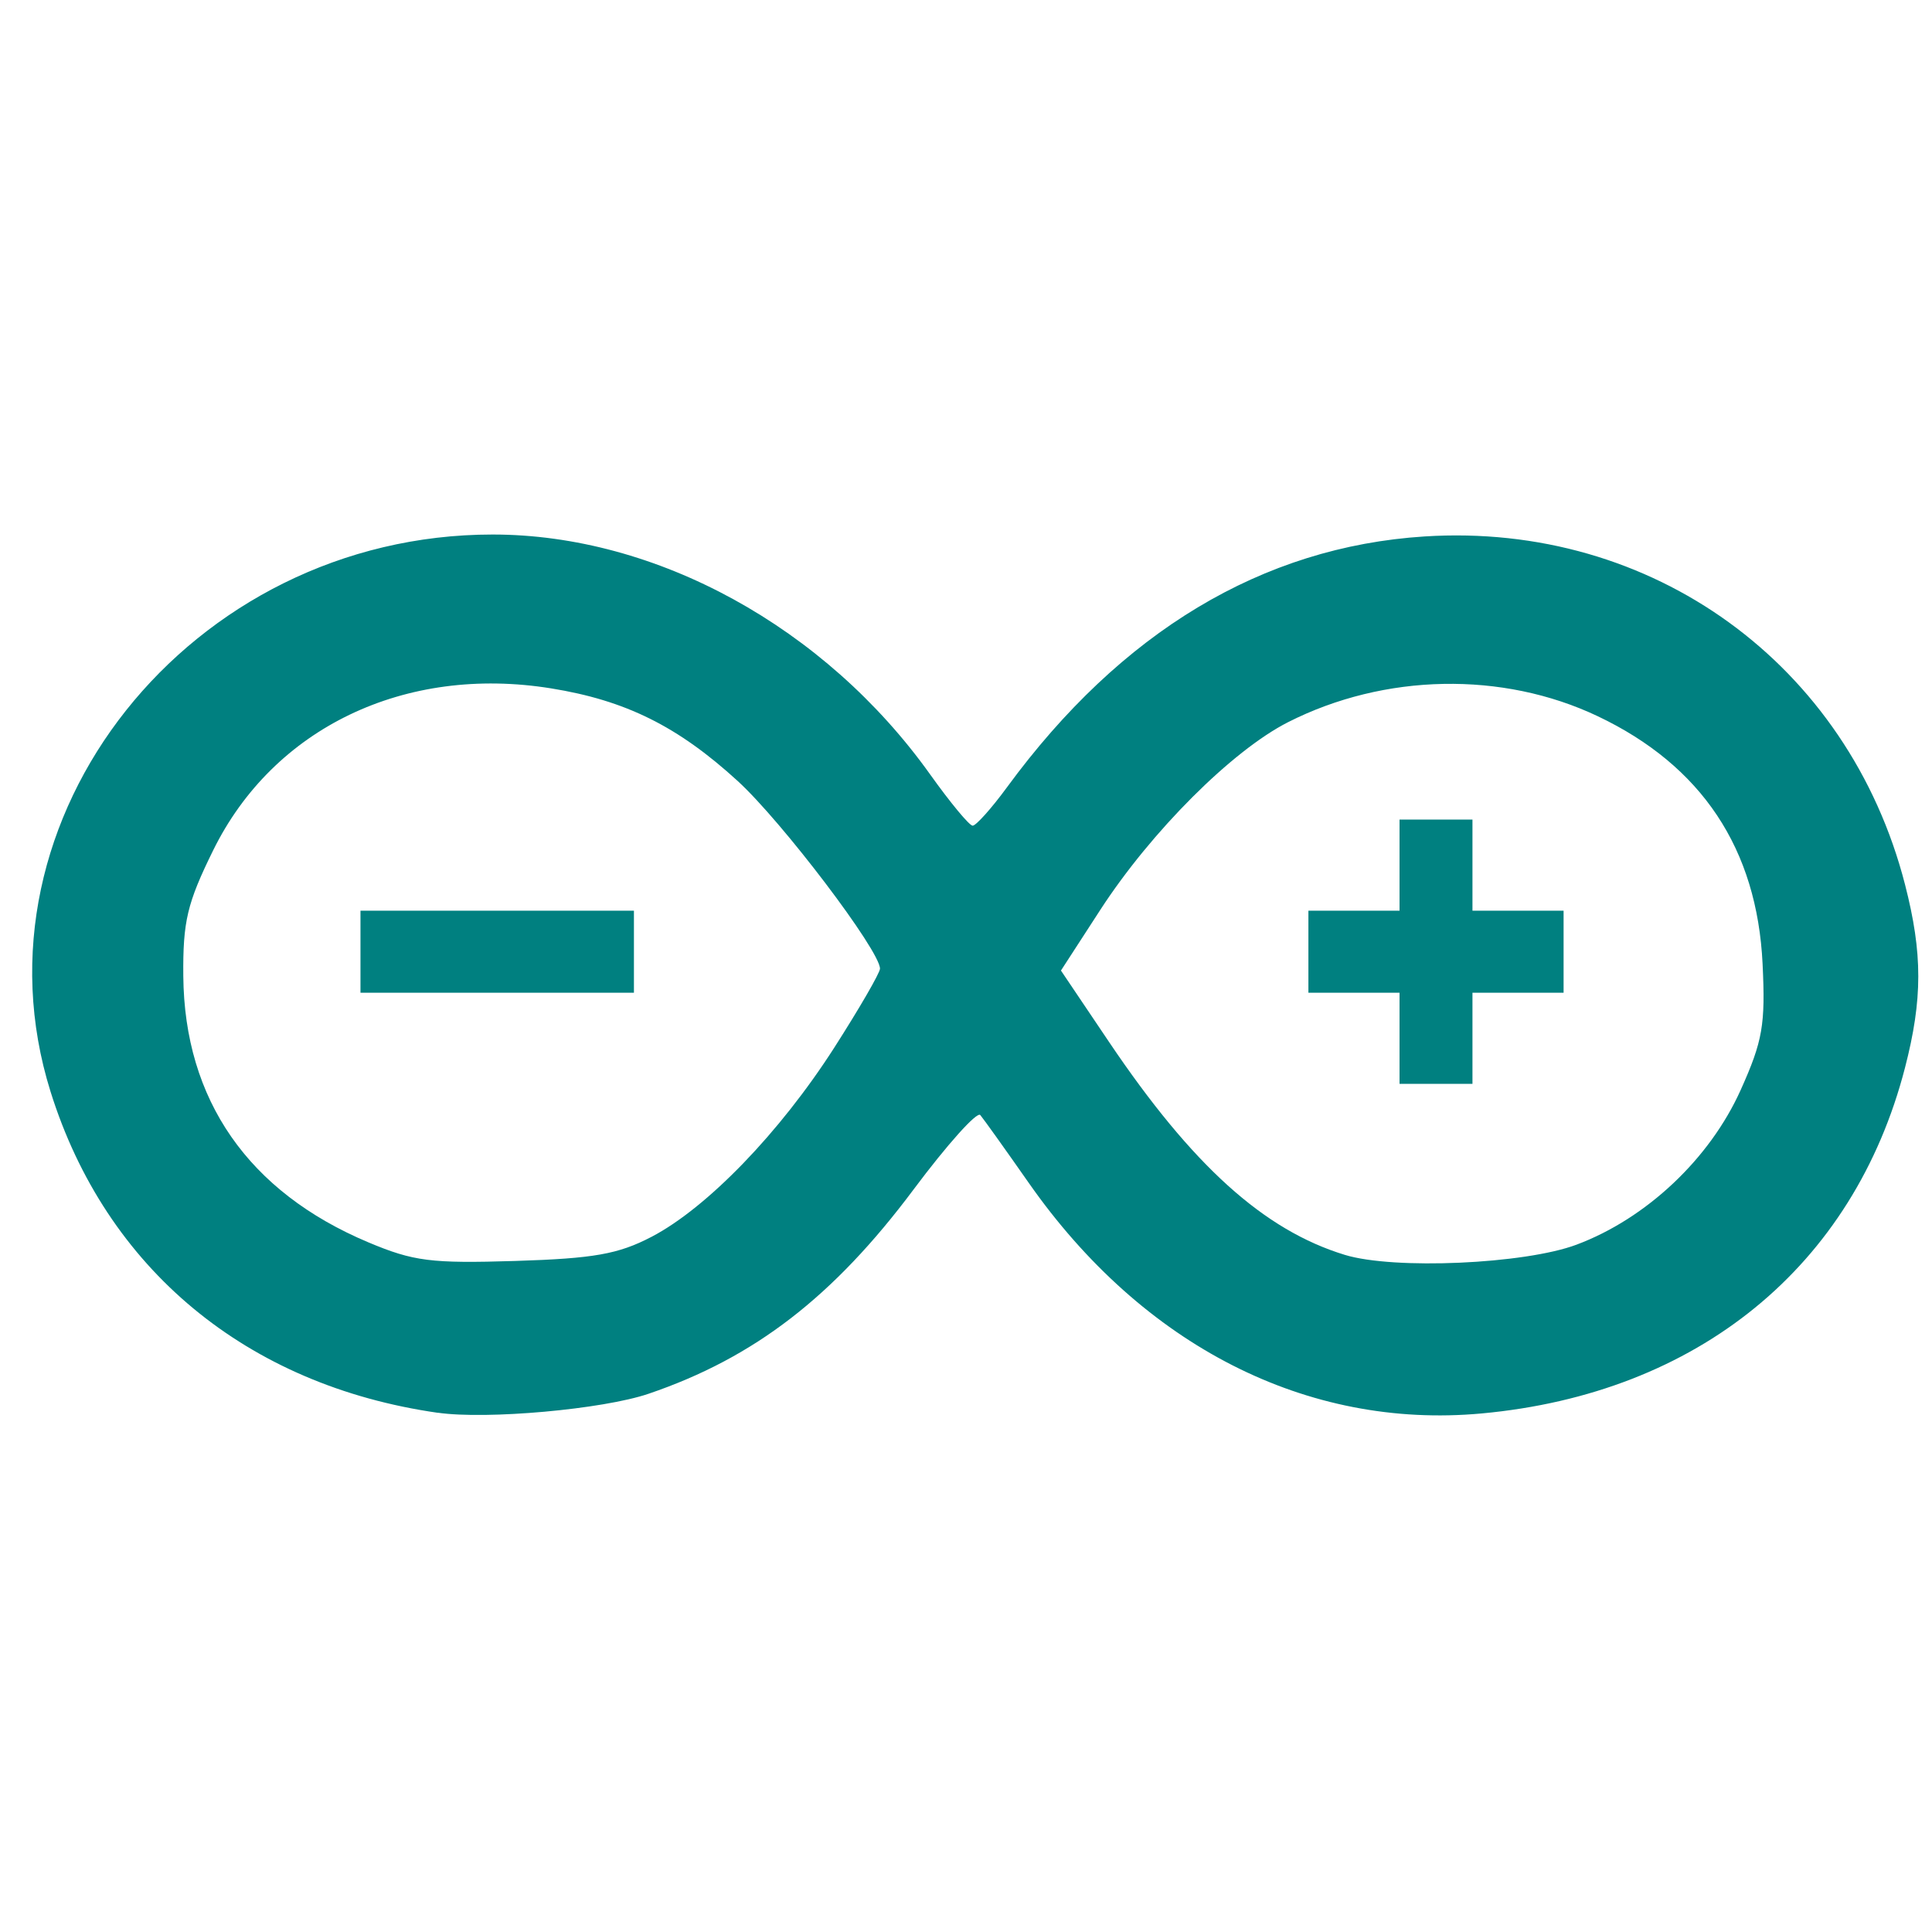 <?xml version="1.0" encoding="UTF-8" standalone="no"?>
<!-- Created with Inkscape (http://www.inkscape.org/) -->

<svg
   xmlns:dc="http://purl.org/dc/elements/1.1/"
   xmlns:cc="http://creativecommons.org/ns#"
   xmlns:rdf="http://www.w3.org/1999/02/22-rdf-syntax-ns#"
   xmlns:svg="http://www.w3.org/2000/svg"
   xmlns="http://www.w3.org/2000/svg"
   xmlns:xlink="http://www.w3.org/1999/xlink"
   xmlns:sodipodi="http://sodipodi.sourceforge.net/DTD/sodipodi-0.dtd"
   xmlns:inkscape="http://www.inkscape.org/namespaces/inkscape"
   width="48"
   height="48"
   id="svg2"
   version="1.1"
   inkscape:version="0.48.4 r9939"
   sodipodi:docname="arduino.svg"
   inkscape:export-filename="/home/uri/workspace/NitruxforAndroid/res/drawable-xhdpi/downloads.png"
   inkscape:export-xdpi="180"
   inkscape:export-ydpi="180">
  <defs
     id="defs4">
    <linearGradient
       id="linearGradient4708"
       inkscape:collect="always">
      <stop
         id="stop4710"
         offset="0"
         style="stop-color:#47b73d;stop-opacity:1" />
      <stop
         id="stop4712"
         offset="1"
         style="stop-color:#ade355;stop-opacity:1" />
    </linearGradient>
    <linearGradient
       gradientTransform="translate(-1.0986328e-6,8.1910157e-5)"
       inkscape:collect="always"
       xlink:href="#linearGradient4708"
       id="linearGradient4101"
       x1="29.11"
       y1="1049.385"
       x2="29.11"
       y2="1007.375"
       gradientUnits="userSpaceOnUse" />
  </defs>
  <sodipodi:namedview
     id="base"
     pagecolor="#ffffff"
     bordercolor="#666666"
     borderopacity="1.0"
     inkscape:pageopacity="0.0"
     inkscape:pageshadow="2"
     inkscape:zoom="4.4161321"
     inkscape:cx="-6.4886805"
     inkscape:cy="33.387611"
     inkscape:document-units="px"
     inkscape:current-layer="layer1"
     showgrid="false"
     inkscape:window-width="1075"
     inkscape:window-height="721"
     inkscape:window-x="1477"
     inkscape:window-y="1202"
     inkscape:window-maximized="0"
     showguides="true">
    <inkscape:grid
       type="xygrid"
       id="grid3850" />
  </sodipodi:namedview>
  <g
     inkscape:label="Capa 1"
     inkscape:groupmode="layer"
     id="layer1"
     transform="translate(0,-1004.362)">
    <path
       style="fill:#000000"
       d=""
       id="path906"
       inkscape:connector-curvature="0" />
    <path
       style="fill:#008080;stroke:none"
       d="m 10.881,1039.463 c -4.752,-0.679 -8.249,-3.579 -9.626,-7.982 -2.126,-6.795 3.466,-13.839 10.985,-13.839 4.065,0 8.256,2.299 10.869,5.96 0.498,0.698 0.973,1.272 1.056,1.274 0.083,0 0.468,-0.428 0.856,-0.958 2.83,-3.86 6.342,-5.97 10.368,-6.228 5.658,-0.363 10.534,3.171 11.942,8.653 0.438,1.706 0.438,2.845 -0.002,4.547 -1.275,4.934 -5.148,8.096 -10.522,8.589 -4.335,0.398 -8.417,-1.681 -11.251,-5.733 -0.58,-0.829 -1.12,-1.585 -1.201,-1.681 -0.081,-0.096 -0.825,0.735 -1.655,1.846 -1.993,2.669 -3.959,4.185 -6.588,5.079 -1.134,0.386 -4.015,0.645 -5.232,0.471 z m 5.304,-4.371 c 1.385,-0.723 3.19,-2.592 4.541,-4.7 0.625,-0.976 1.137,-1.86 1.137,-1.964 7.2e-5,-0.447 -2.433,-3.655 -3.536,-4.663 -1.486,-1.358 -2.785,-2.003 -4.638,-2.301 -3.631,-0.585 -6.896,0.981 -8.394,4.026 -0.646,1.313 -0.753,1.763 -0.741,3.123 0.028,3.075 1.614,5.358 4.594,6.613 1.127,0.474 1.561,0.529 3.656,0.464 1.949,-0.061 2.558,-0.169 3.38,-0.598 z m 22.982,0.194 c 1.739,-0.651 3.313,-2.135 4.082,-3.849 0.545,-1.214 0.614,-1.616 0.542,-3.125 -0.137,-2.864 -1.513,-4.93 -4.098,-6.157 -2.365,-1.122 -5.295,-1.065 -7.689,0.148 -1.391,0.705 -3.402,2.715 -4.666,4.662 l -0.979,1.51 1.192,1.77 c 2.07,3.073 3.85,4.68 5.861,5.294 1.221,0.373 4.463,0.23 5.755,-0.253 z"
       id="path4460"
       inkscape:connector-curvature="0" />
    <path
       style="fill:#008080;stroke:none"
       d="m 8.956,1028.007 0,-1.019 3.397,0 3.397,0 0,1.019 0,1.019 -3.397,0 -3.397,0 0,-1.019 z"
       id="path4462"
       inkscape:connector-curvature="0" />
    <path
       style="fill:#008080;stroke:none"
       d="m 34.771,1030.158 0,-1.132 -1.132,0 -1.132,0 0,-1.019 0,-1.019 1.132,0 1.132,0 0,-1.132 0,-1.132 0.906,0 0.906,0 0,1.132 0,1.132 1.132,0 1.132,0 0,1.019 0,1.019 -1.132,0 -1.132,0 0,1.132 0,1.132 -0.906,0 -0.906,0 0,-1.132 z"
       id="path4464"
       inkscape:connector-curvature="0" />
  </g>
</svg>
